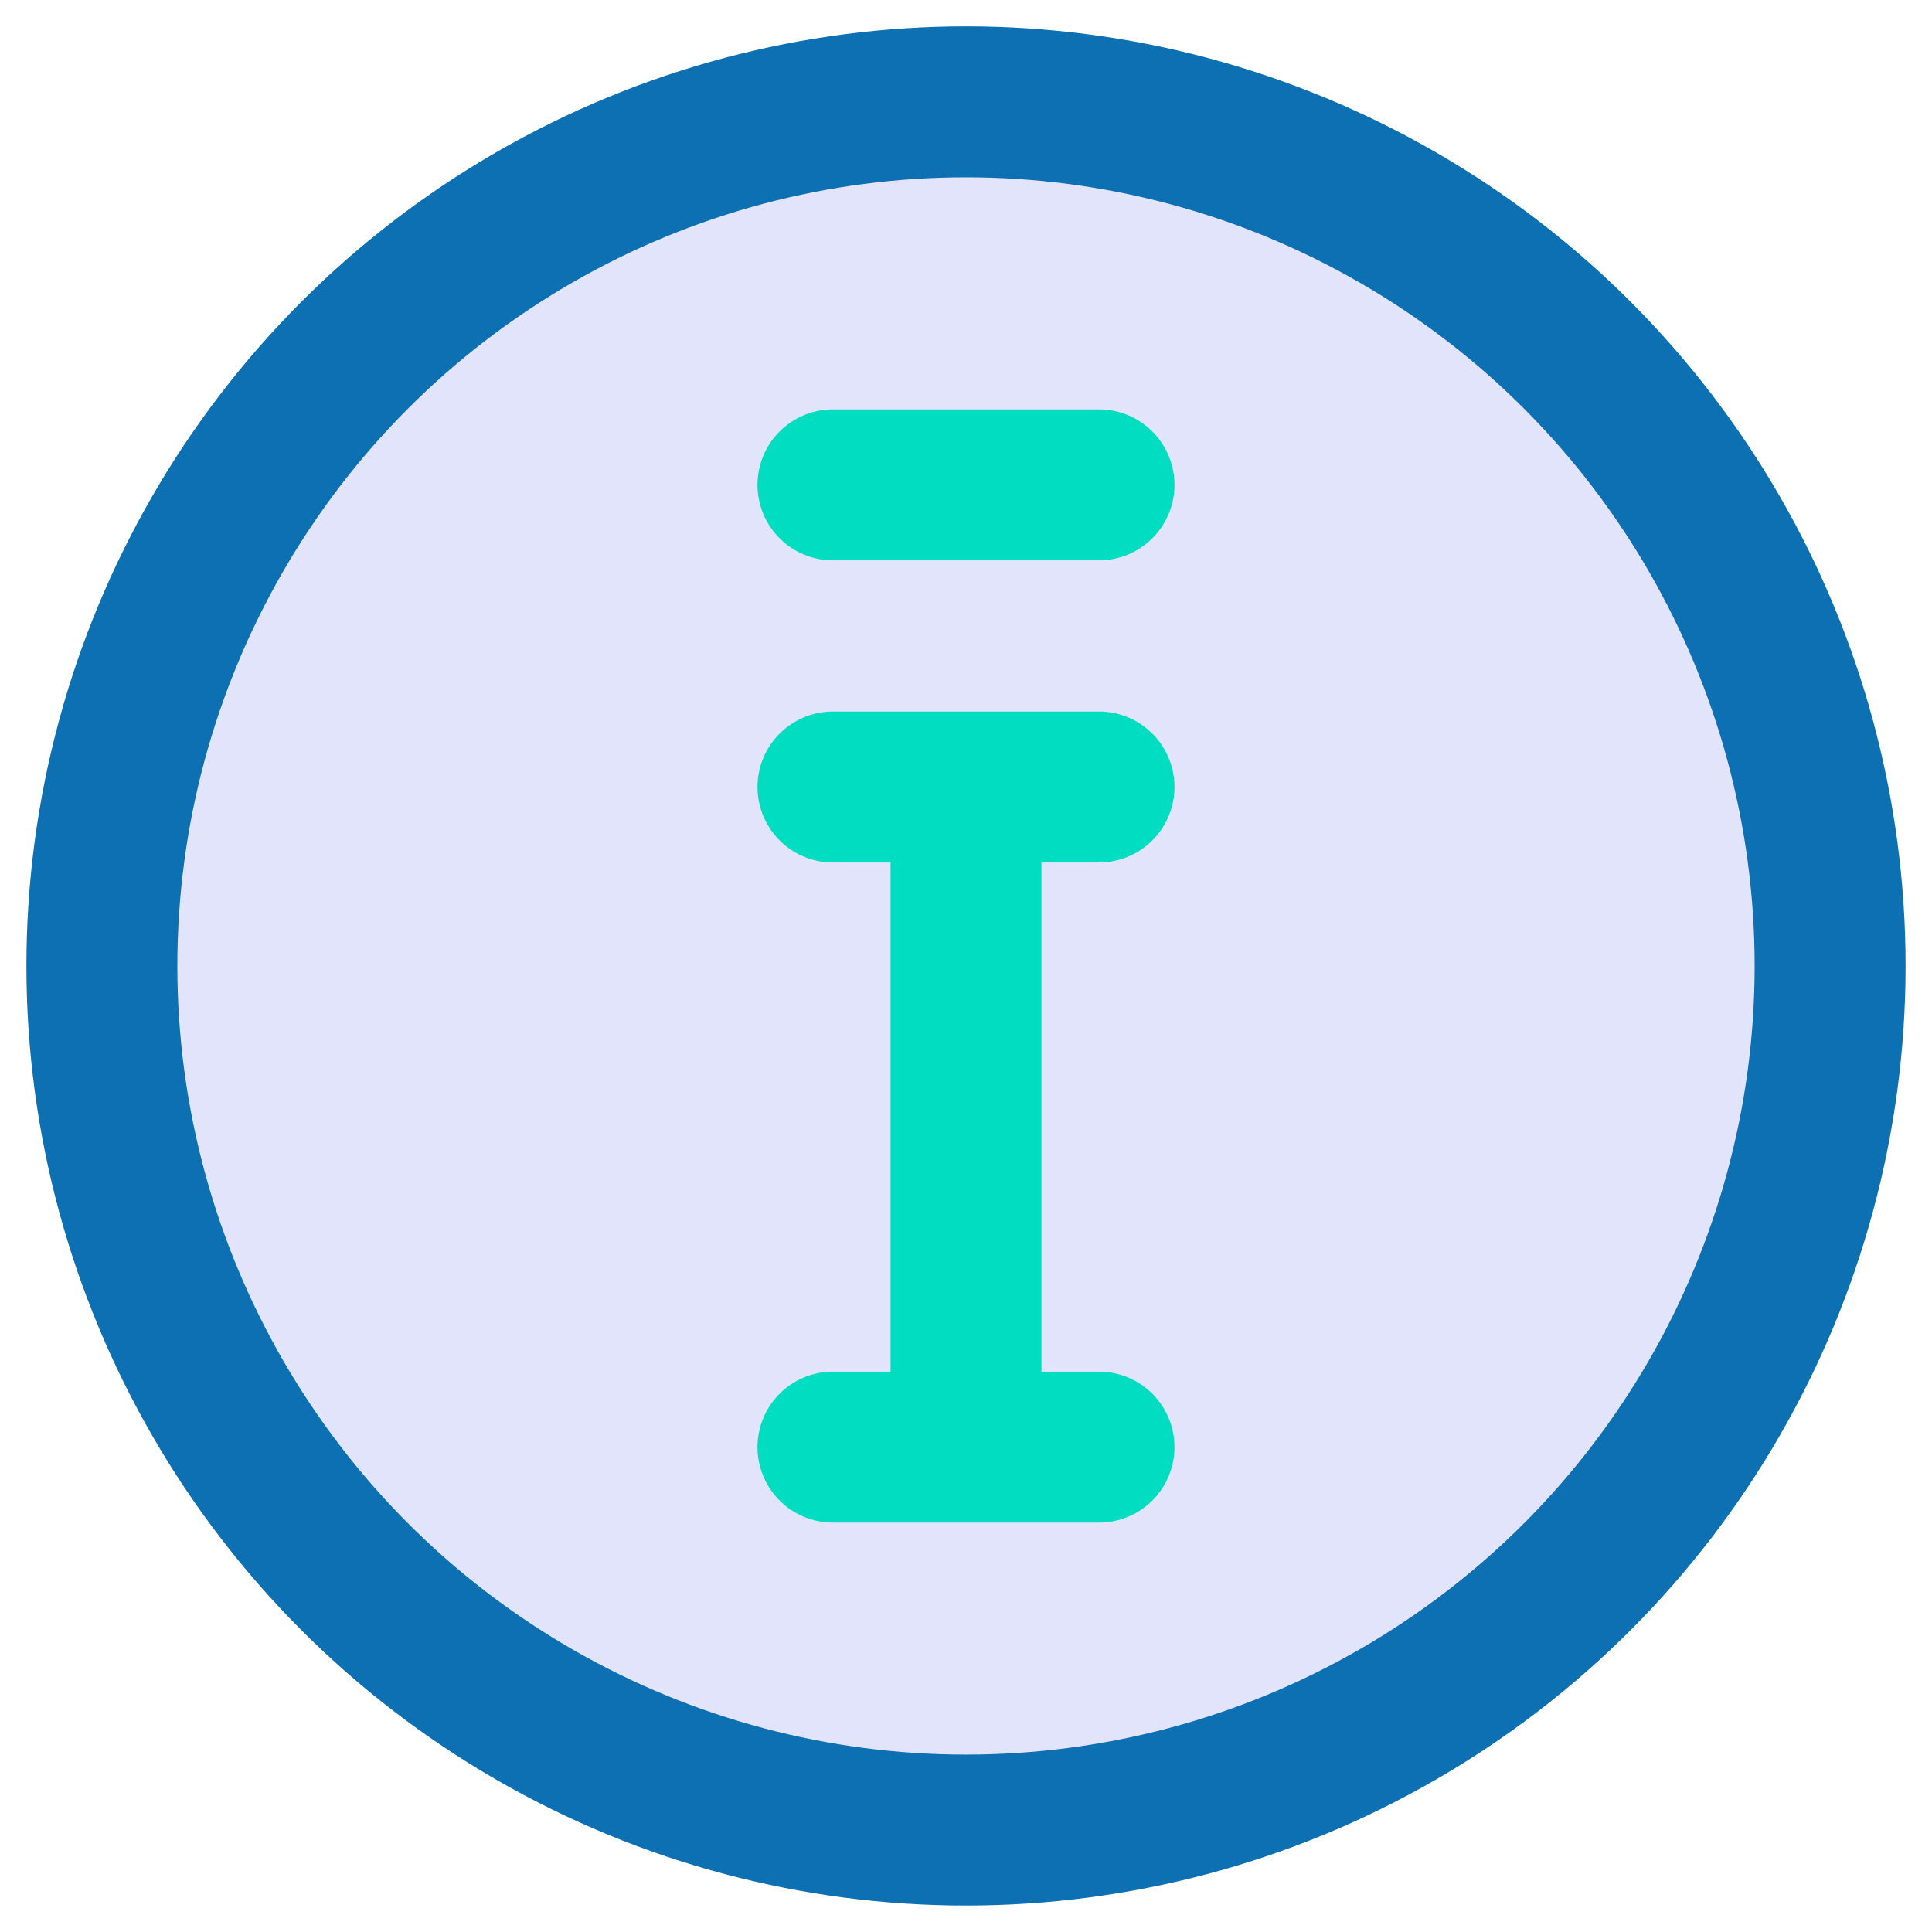 <svg height="512" viewBox="0 0 128 128" width="512" xmlns="http://www.w3.org/2000/svg"><g><circle cx="64" cy="63.997" fill="#0d70b2" r="62.25"/><circle cx="64" cy="63.997" fill="#e1e4fb" r="52.25"/><g fill="#00ddc1"><path d="m72.812 37.125h-17.625a5 5 0 0 1 -5-5 5 5 0 0 1 5-5h17.625a5 5 0 0 1 5 5 5 5 0 0 1 -5 5z"/><path d="m77.812 52.141a5 5 0 0 0 -5-5h-17.625a5 5 0 0 0 -5 5 5 5 0 0 0 5 5h3.813v33.734h-3.813a5 5 0 0 0 -5 5 5 5 0 0 0 5 5h17.625a5 5 0 0 0 5-5 5 5 0 0 0 -5-5h-3.812v-33.734h3.812a5 5 0 0 0 5-5z"/></g></g></svg>